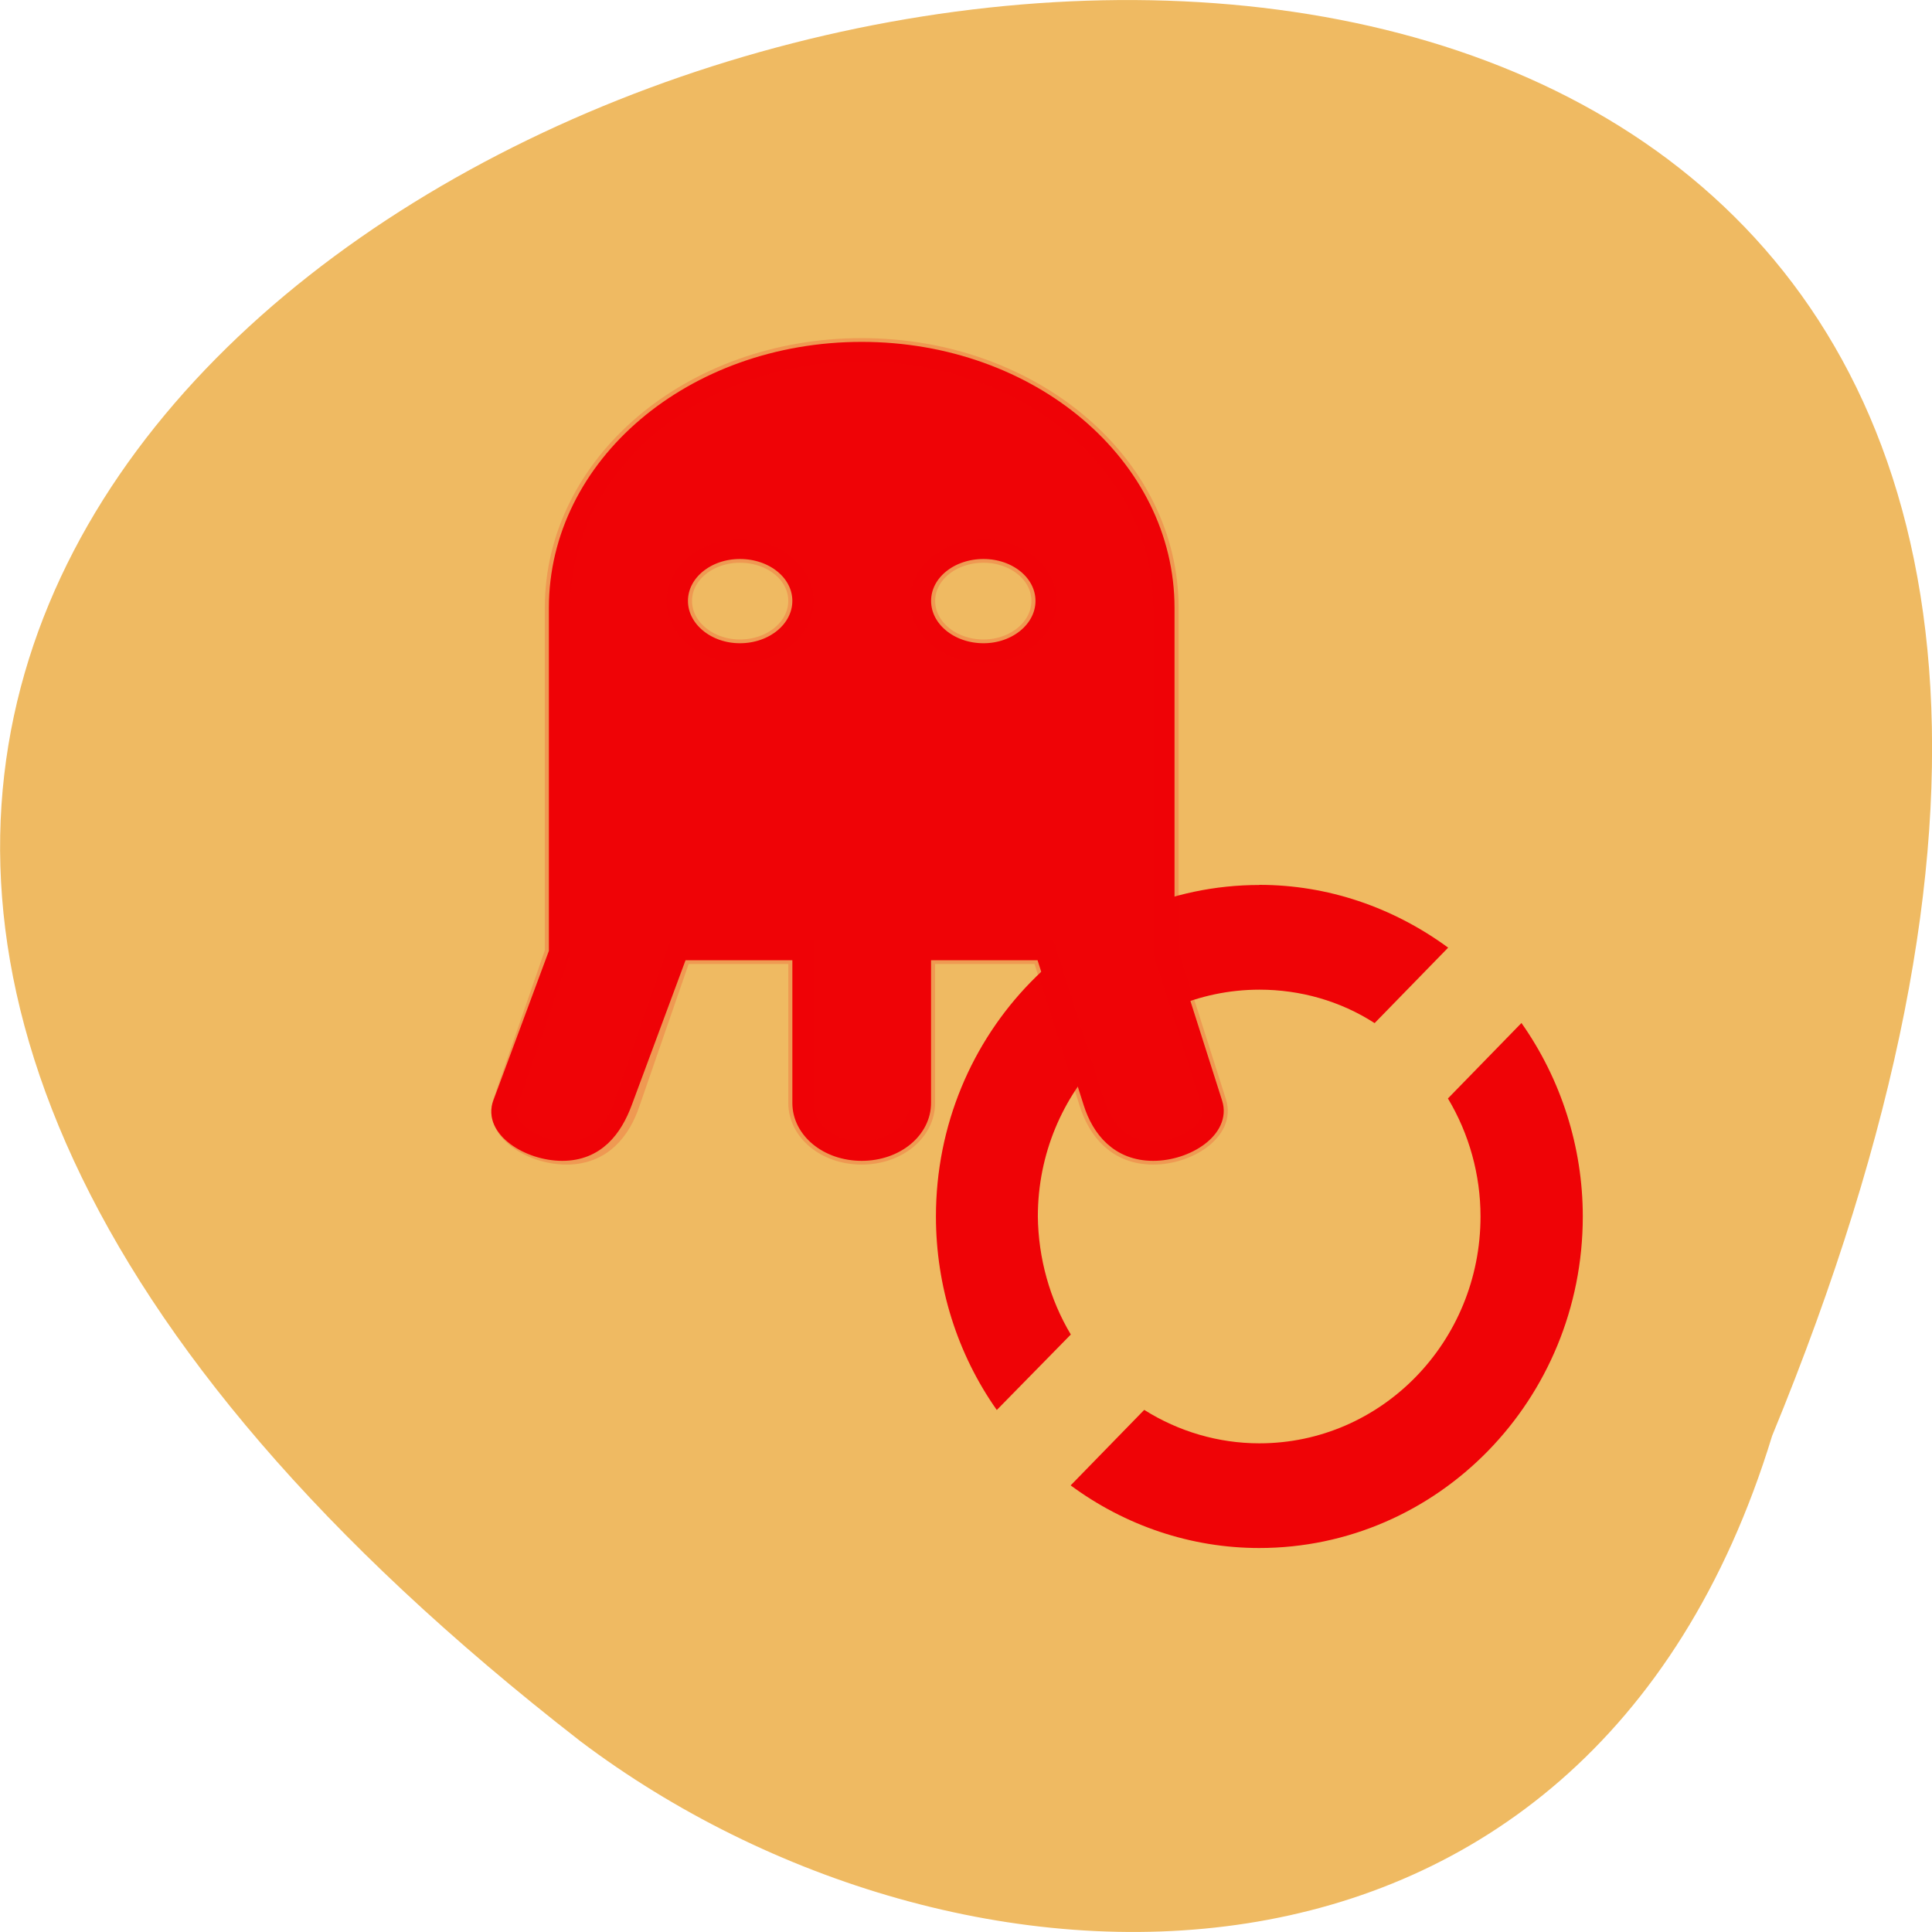<svg xmlns="http://www.w3.org/2000/svg" viewBox="0 0 16 16"><path d="m 14.676 11.891 c 8.477 -20.59 -27.18 -10.914 -9.867 2.531 c 3.105 2.34 8.324 2.52 9.867 -2.531" fill="#efba62"/><g fill="#ef0306"><path d="m 10.43 7.328 c 0.563 0 1.105 0.184 1.563 0.52 l -0.609 0.625 c -0.285 -0.184 -0.617 -0.277 -0.953 -0.277 c -1.012 0 -1.836 0.84 -1.836 1.879 c 0.004 0.344 0.098 0.684 0.273 0.977 l -0.613 0.625 c -0.328 -0.465 -0.504 -1.027 -0.504 -1.602 c 0 -1.516 1.199 -2.746 2.68 -2.746"/><path d="m 8.867 12.301 l 0.609 -0.625 c 0.285 0.18 0.617 0.277 0.953 0.277 c 1.012 0 1.832 -0.84 1.832 -1.879 c 0 -0.344 -0.094 -0.684 -0.27 -0.977 l 0.609 -0.625 c 0.328 0.465 0.508 1.027 0.508 1.602 c 0 1.516 -1.199 2.746 -2.68 2.746 c -0.563 0 -1.109 -0.184 -1.563 -0.52"/><g fill-rule="evenodd" stroke="#ef0306" transform="matrix(0.144 0 0 0.133 20.86 -128.61)"><path d="m -95.3 988.78 c -9.708 0 -17.495 7.154 -17.495 16.07 v 21.434 l -3.218 9.383 c -0.568 1.642 1.568 3.108 3.488 3.108 c 1.947 0 2.947 -1.466 3.515 -3.108 l 3.218 -9.383 h 7 v 9.383 c 0 1.73 1.541 3.108 3.488 3.108 c 1.947 0 3.488 -1.378 3.488 -3.108 v -9.383 h 7 l 2.758 9.383 c 0.487 1.671 1.568 3.108 3.515 3.108 c 1.92 0 3.975 -1.437 3.488 -3.108 l -2.758 -9.383 v -21.434 c 0 -8.914 -7.815 -16.07 -17.495 -16.07 m -7 12.52 c 1.947 0 3.515 1.378 3.515 3.108 c 0 1.73 -1.568 3.137 -3.515 3.137 c -1.92 0 -3.488 -1.407 -3.488 -3.137 c 0 -1.73 1.568 -3.108 3.488 -3.108 m 14.01 0 c 1.92 0 3.488 1.378 3.488 3.108 c 0 1.73 -1.568 3.137 -3.488 3.137 c -1.947 0 -3.515 -1.407 -3.515 -3.137 c 0 -1.73 1.568 -3.108 3.515 -3.108"/><path d="m -95.3 988.78 c -9.708 0 -17.495 7.154 -17.495 16.07 v 21.434 l -3 9.383 c -0.514 1.642 1.568 3.108 3.515 3.108 c 1.947 0 2.974 -1.466 3.488 -3.108 l 3 -9.383 h 7 v 9.383 c 0 1.73 1.541 3.108 3.488 3.108 c 1.947 0 3.488 -1.378 3.488 -3.108 v -9.383 h 7 l 2.758 9.383 c 0.487 1.671 1.568 3.108 3.515 3.108 c 1.92 0 3.975 -1.437 3.488 -3.108 l -2.758 -9.383 v -21.434 c 0 -8.914 -7.815 -16.07 -17.495 -16.07 m -7 12.52 c 1.947 0 3.515 1.378 3.515 3.108 c 0 1.73 -1.568 3.137 -3.515 3.137 c -1.92 0 -3.488 -1.407 -3.488 -3.137 c 0 -1.73 1.568 -3.108 3.488 -3.108 m 14.01 0 c 1.92 0 3.488 1.378 3.488 3.108 c 0 1.73 -1.568 3.137 -3.488 3.137 c -1.947 0 -3.515 -1.407 -3.515 -3.137 c 0 -1.73 1.568 -3.108 3.515 -3.108" stroke-opacity="0.176" stroke-width="1.468"/></g></g></svg>